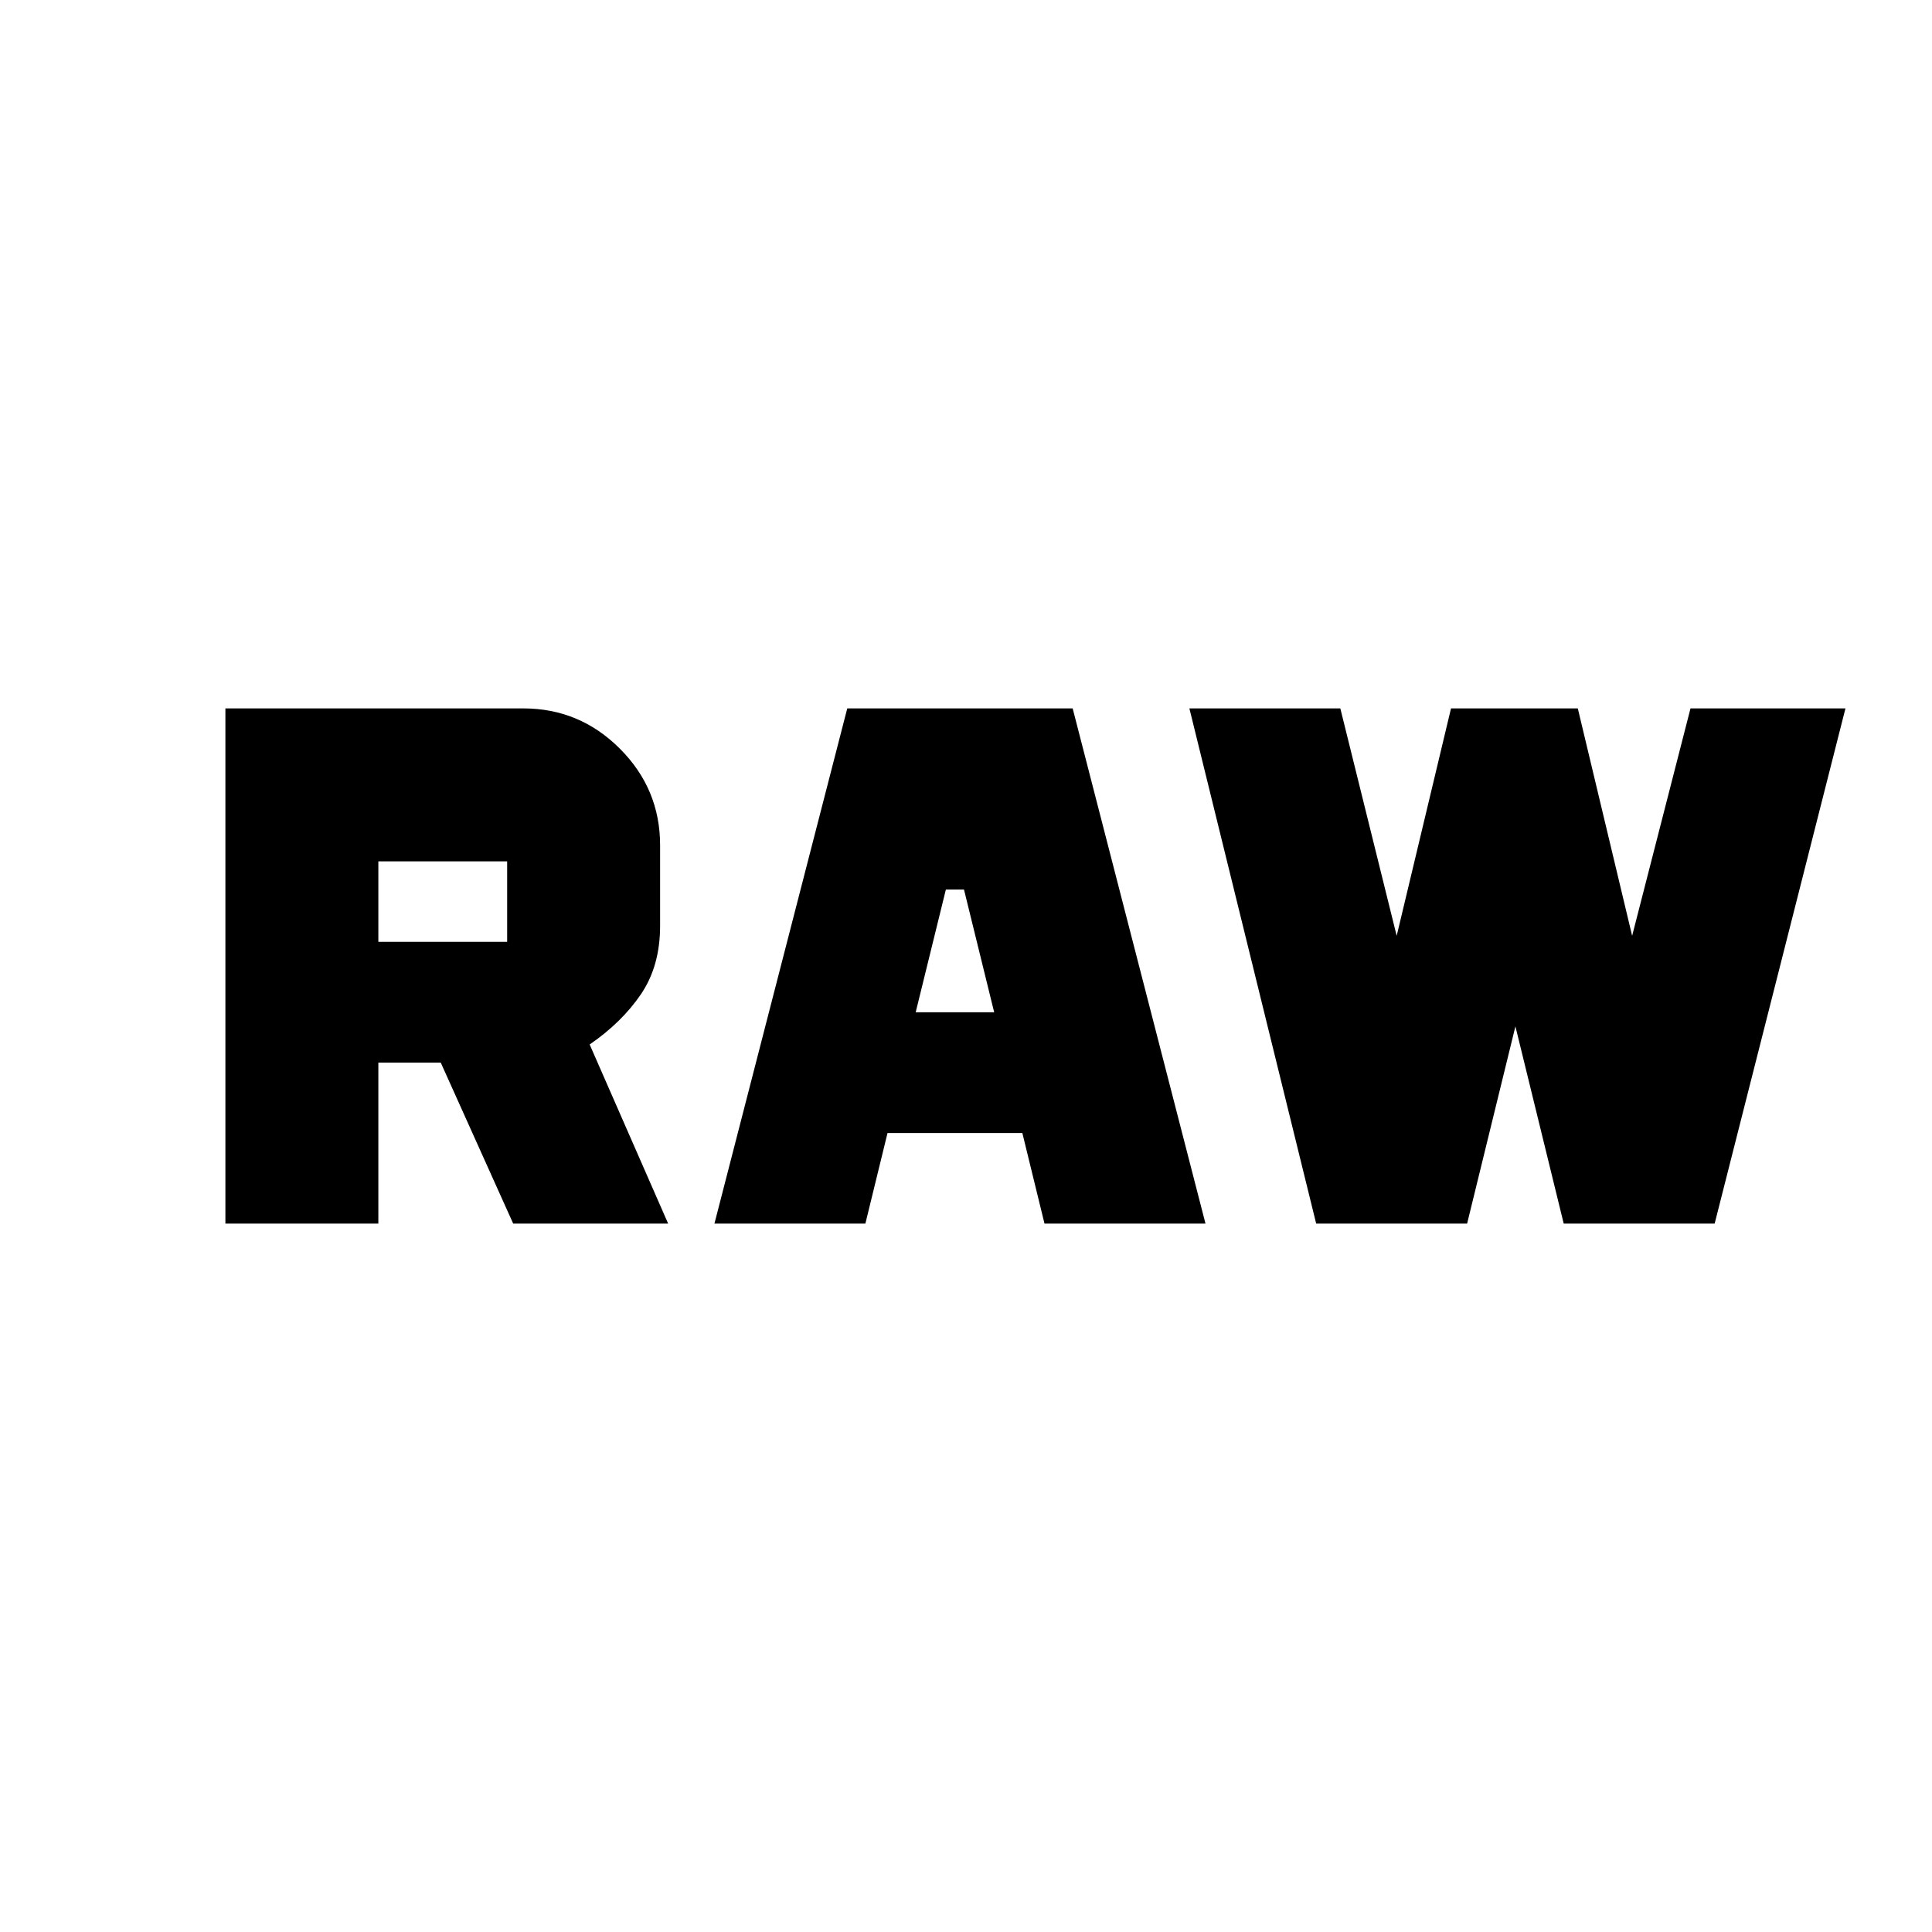 <svg xmlns="http://www.w3.org/2000/svg" height="24" viewBox="0 -960 960 960" width="24"><path d="M112-352v-256h148q28 0 48 20t20 48v40q0 20-9.5 34T293-441l39 89h-77l-36-80h-31v80h-76Zm243 0 66-256h112l66 256h-80l-11-45h-67l-11 45h-75Zm299 0-63-256h75l28 113 27-113h63l27 113 29-113h77l-65 256h-75l-24-98-24 98h-75ZM455-457h39l-15-61h-9l-15 61Zm-267-35h64v-40h-64v40Z"/></svg>